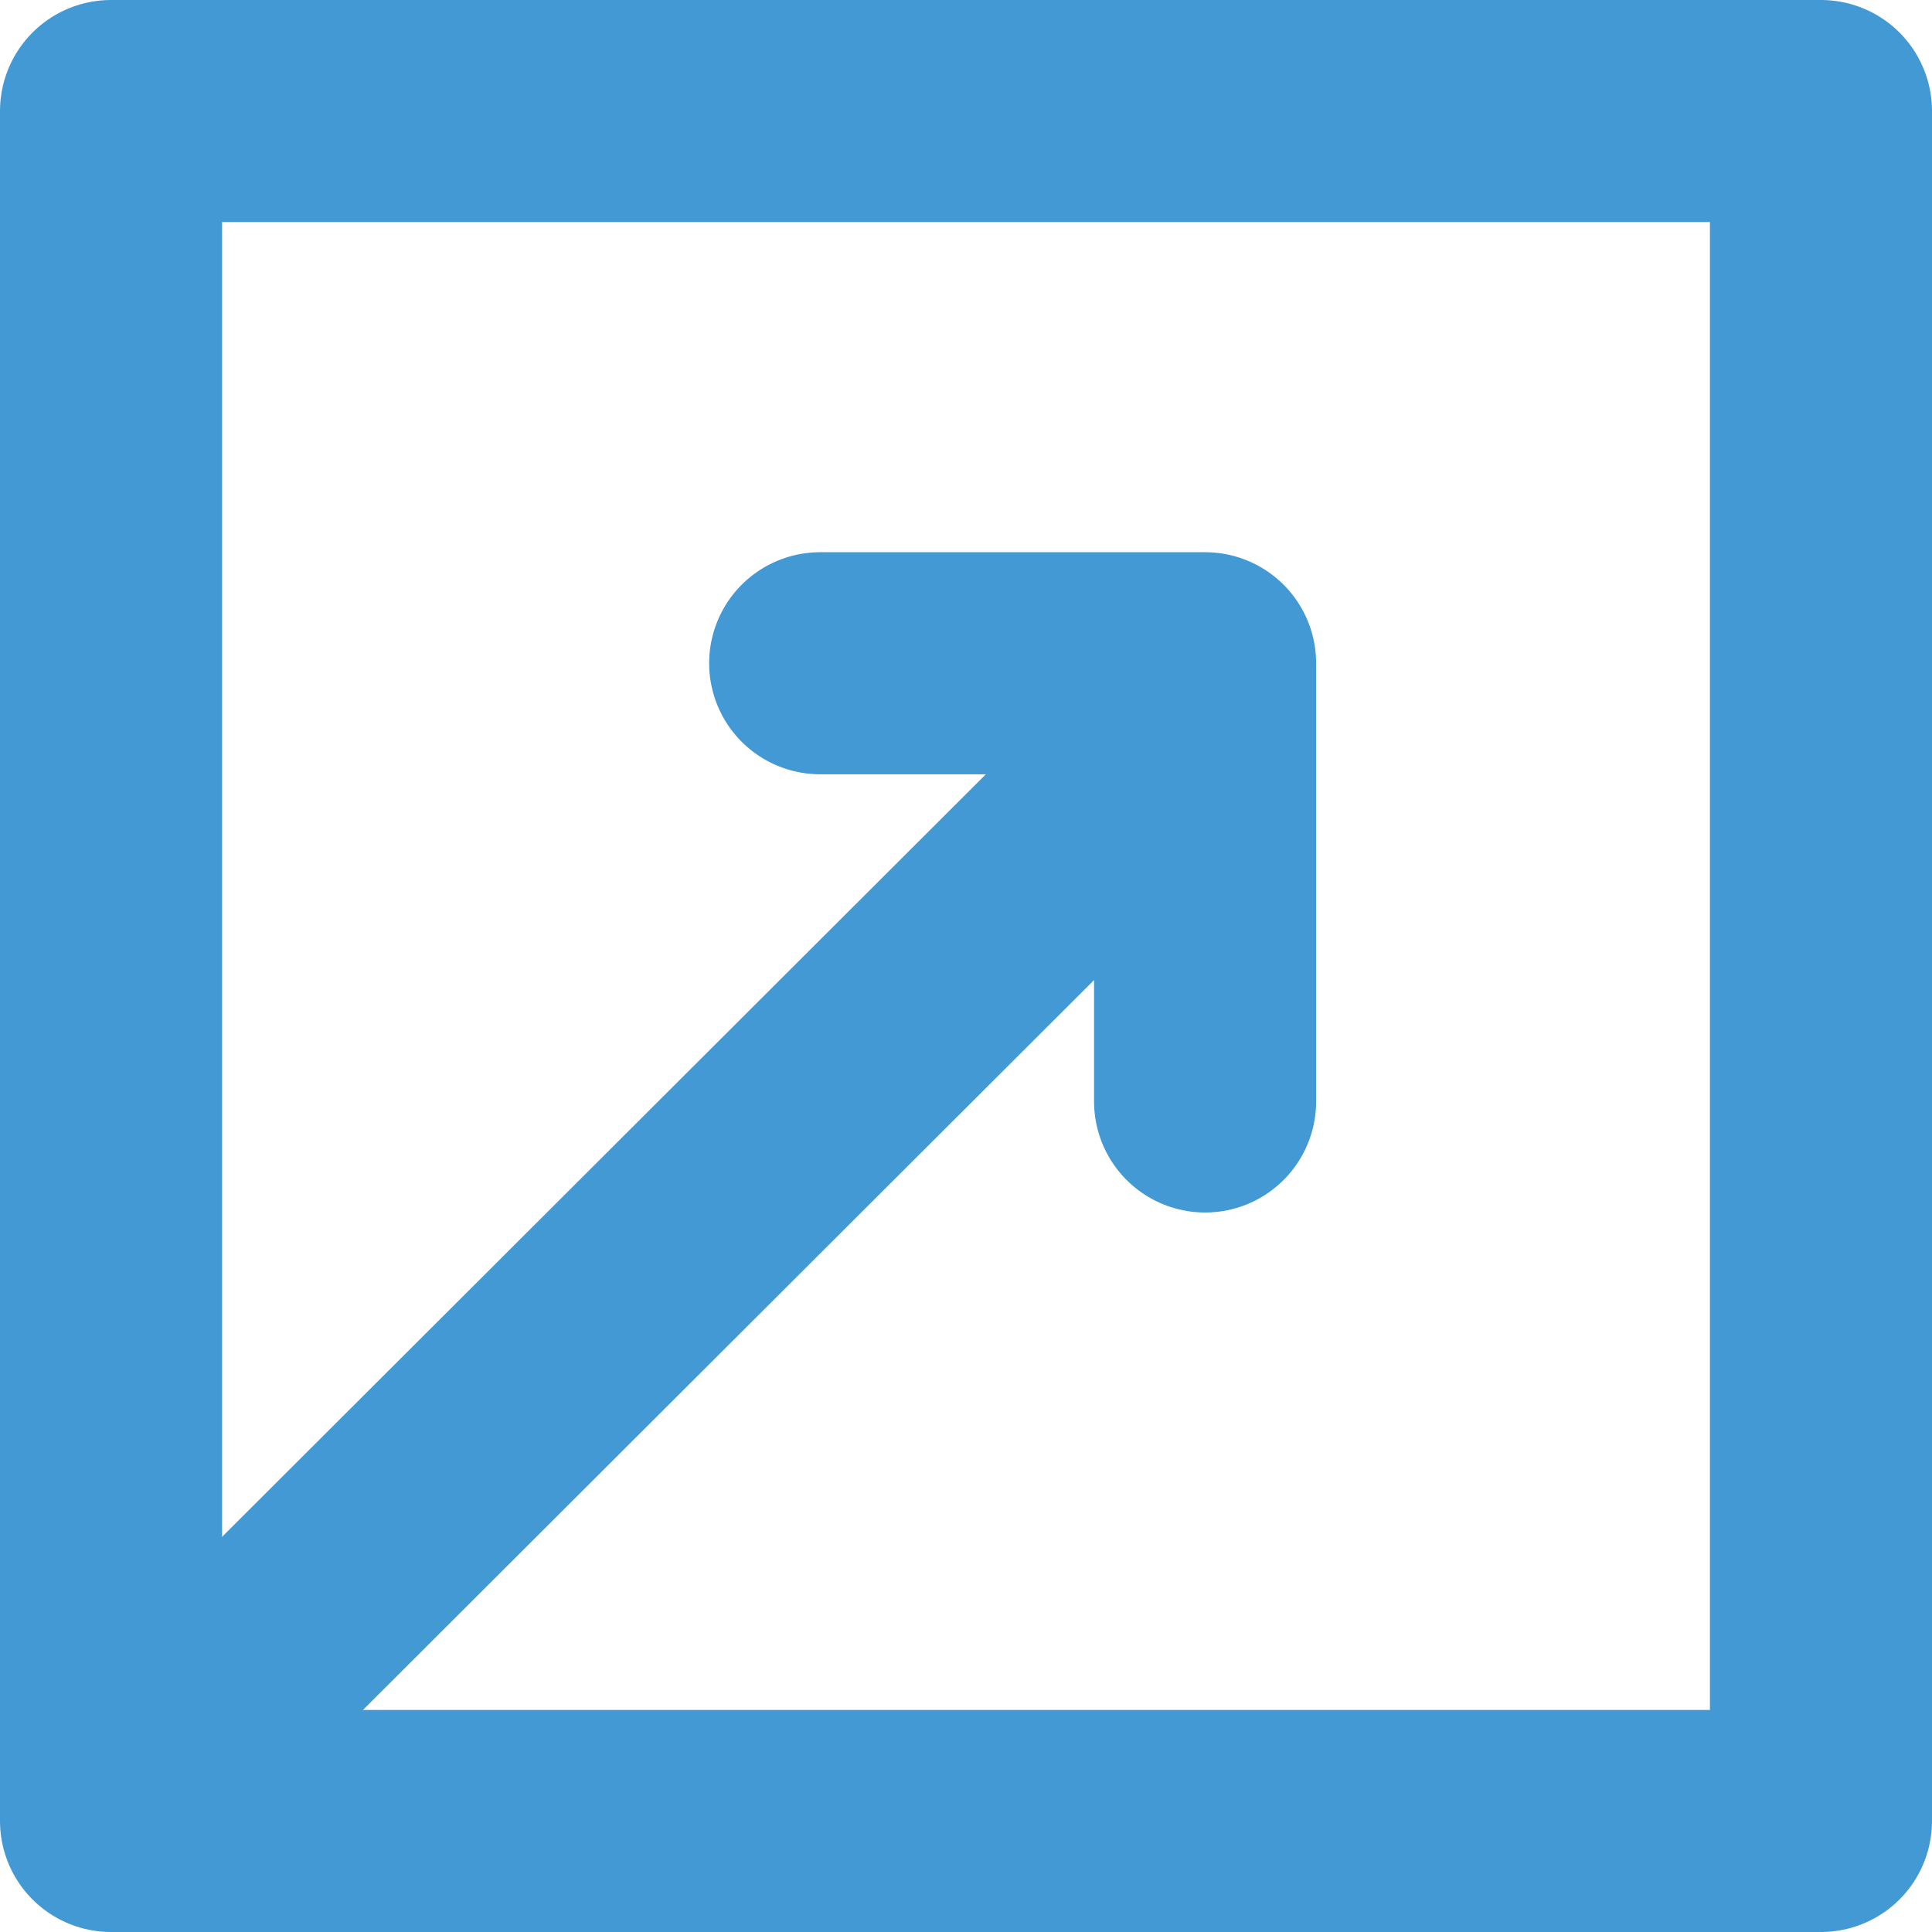 <svg xmlns="http://www.w3.org/2000/svg" viewBox="0 0 13.05 13.05" fill="none" stroke="#4299d4" stroke-width="1.5" stroke-linejoin="round"><path d="M.75.75H12.3V12.3H.75z"/><path d="M1.14 11.8l6.18-6.17M5.54 4.48h2.6v2.96" stroke-linecap="round"/></svg>